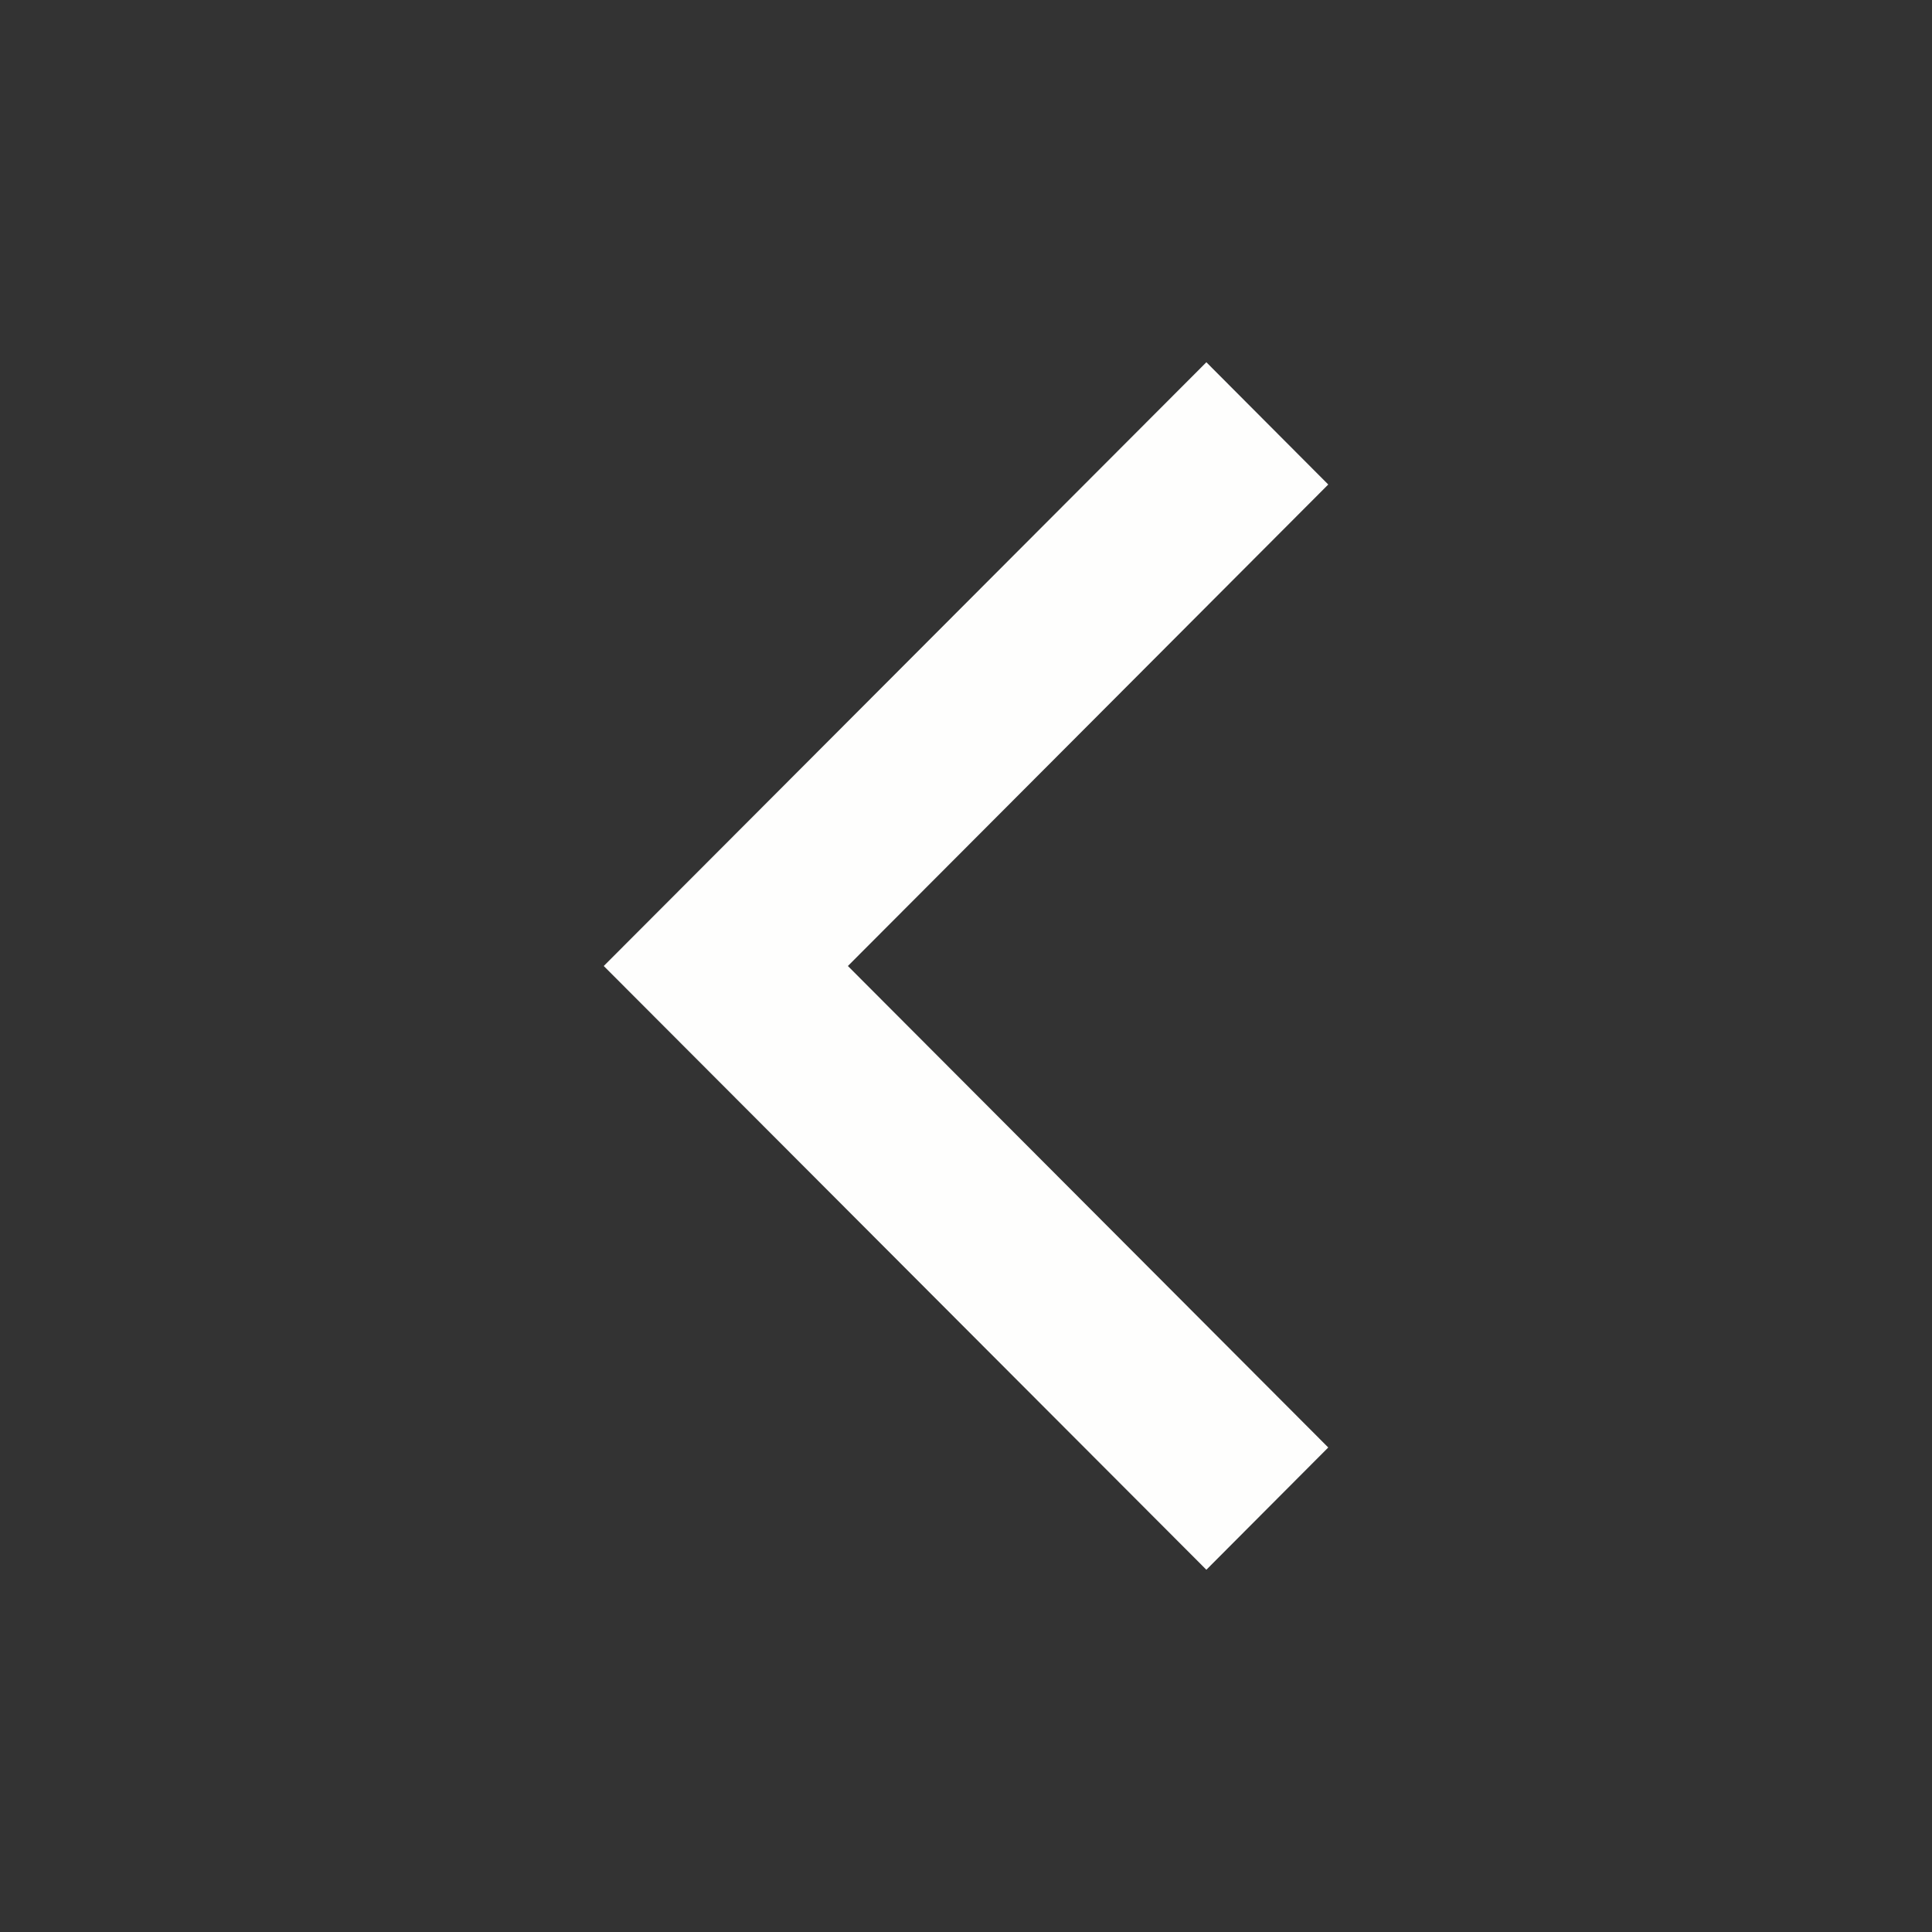<svg xmlns="http://www.w3.org/2000/svg" xmlns:xlink="http://www.w3.org/1999/xlink" height="512px" id="Layer_1" style="enable-background:new 0 0 512 512;" version="1.1" viewBox="0 0 512 512" width="512px" xml:space="preserve"><rect x="0" y="0" width="512" height="512" fill="#333333" stroke="none"/><polygon points="352,128.4 319.7,96 160,256 160,256 160,256 319.7,416 352,383.6 224.7,256 " fill="#fefefd"/></svg>